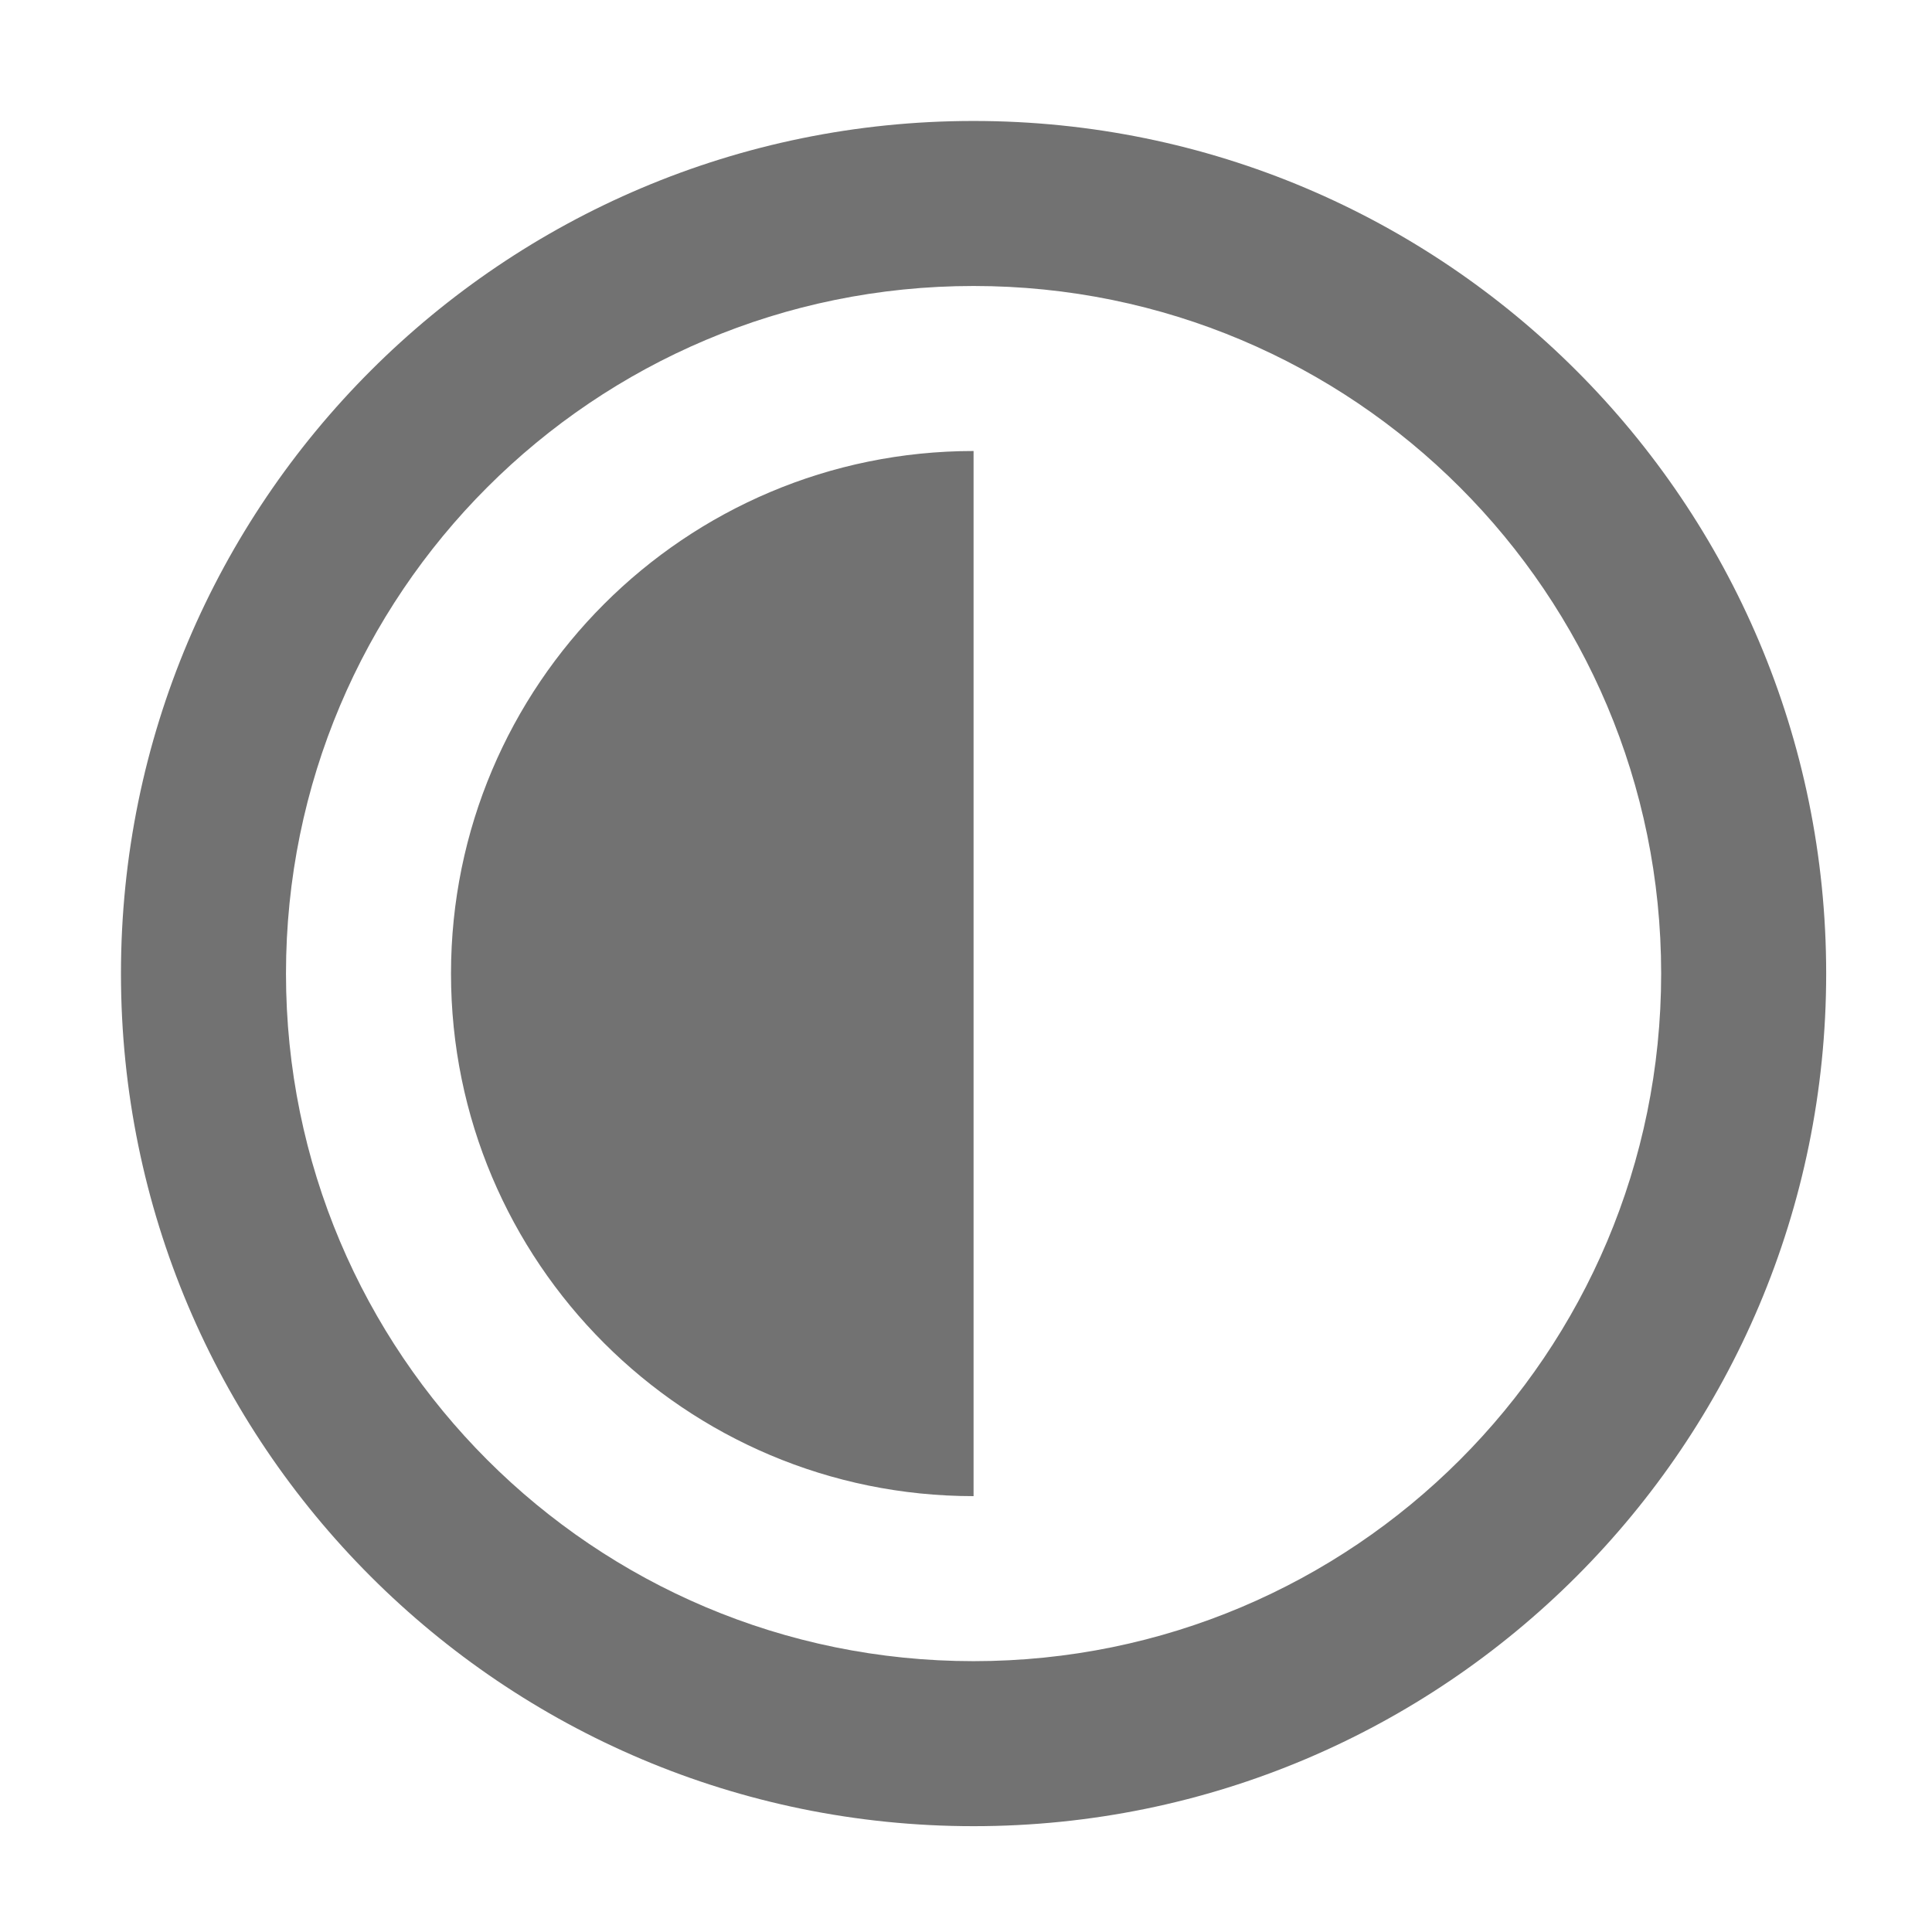 ﻿<?xml version='1.0' encoding='UTF-8'?>
<svg viewBox="-1.548 -1.548 32 32" xmlns="http://www.w3.org/2000/svg">
  <g transform="matrix(0.999, 0, 0, 0.999, 0, 0)">
    <g transform="matrix(0.057, 0, 0, 0.057, 0, 0)">
      <path d="M256, 56C366.549, 56 456, 145.468 456, 256C456, 366.549 366.532, 456 256, 456C145.451, 456 56, 366.532 56, 256C56, 145.451 145.468, 56 256, 56M256, 8C119.033, 8 8, 119.033 8, 256C8, 392.967 119.033, 504 256, 504C392.967, 504 504, 392.967 504, 256C504, 119.033 392.967, 8 256, 8zM256, 104C172.053, 104 104, 172.053 104, 256C104, 339.947 172.053, 408 256, 408L256, 104z" fill="#727272" fill-opacity="1" class="Black" />
    </g>
  </g>
</svg>